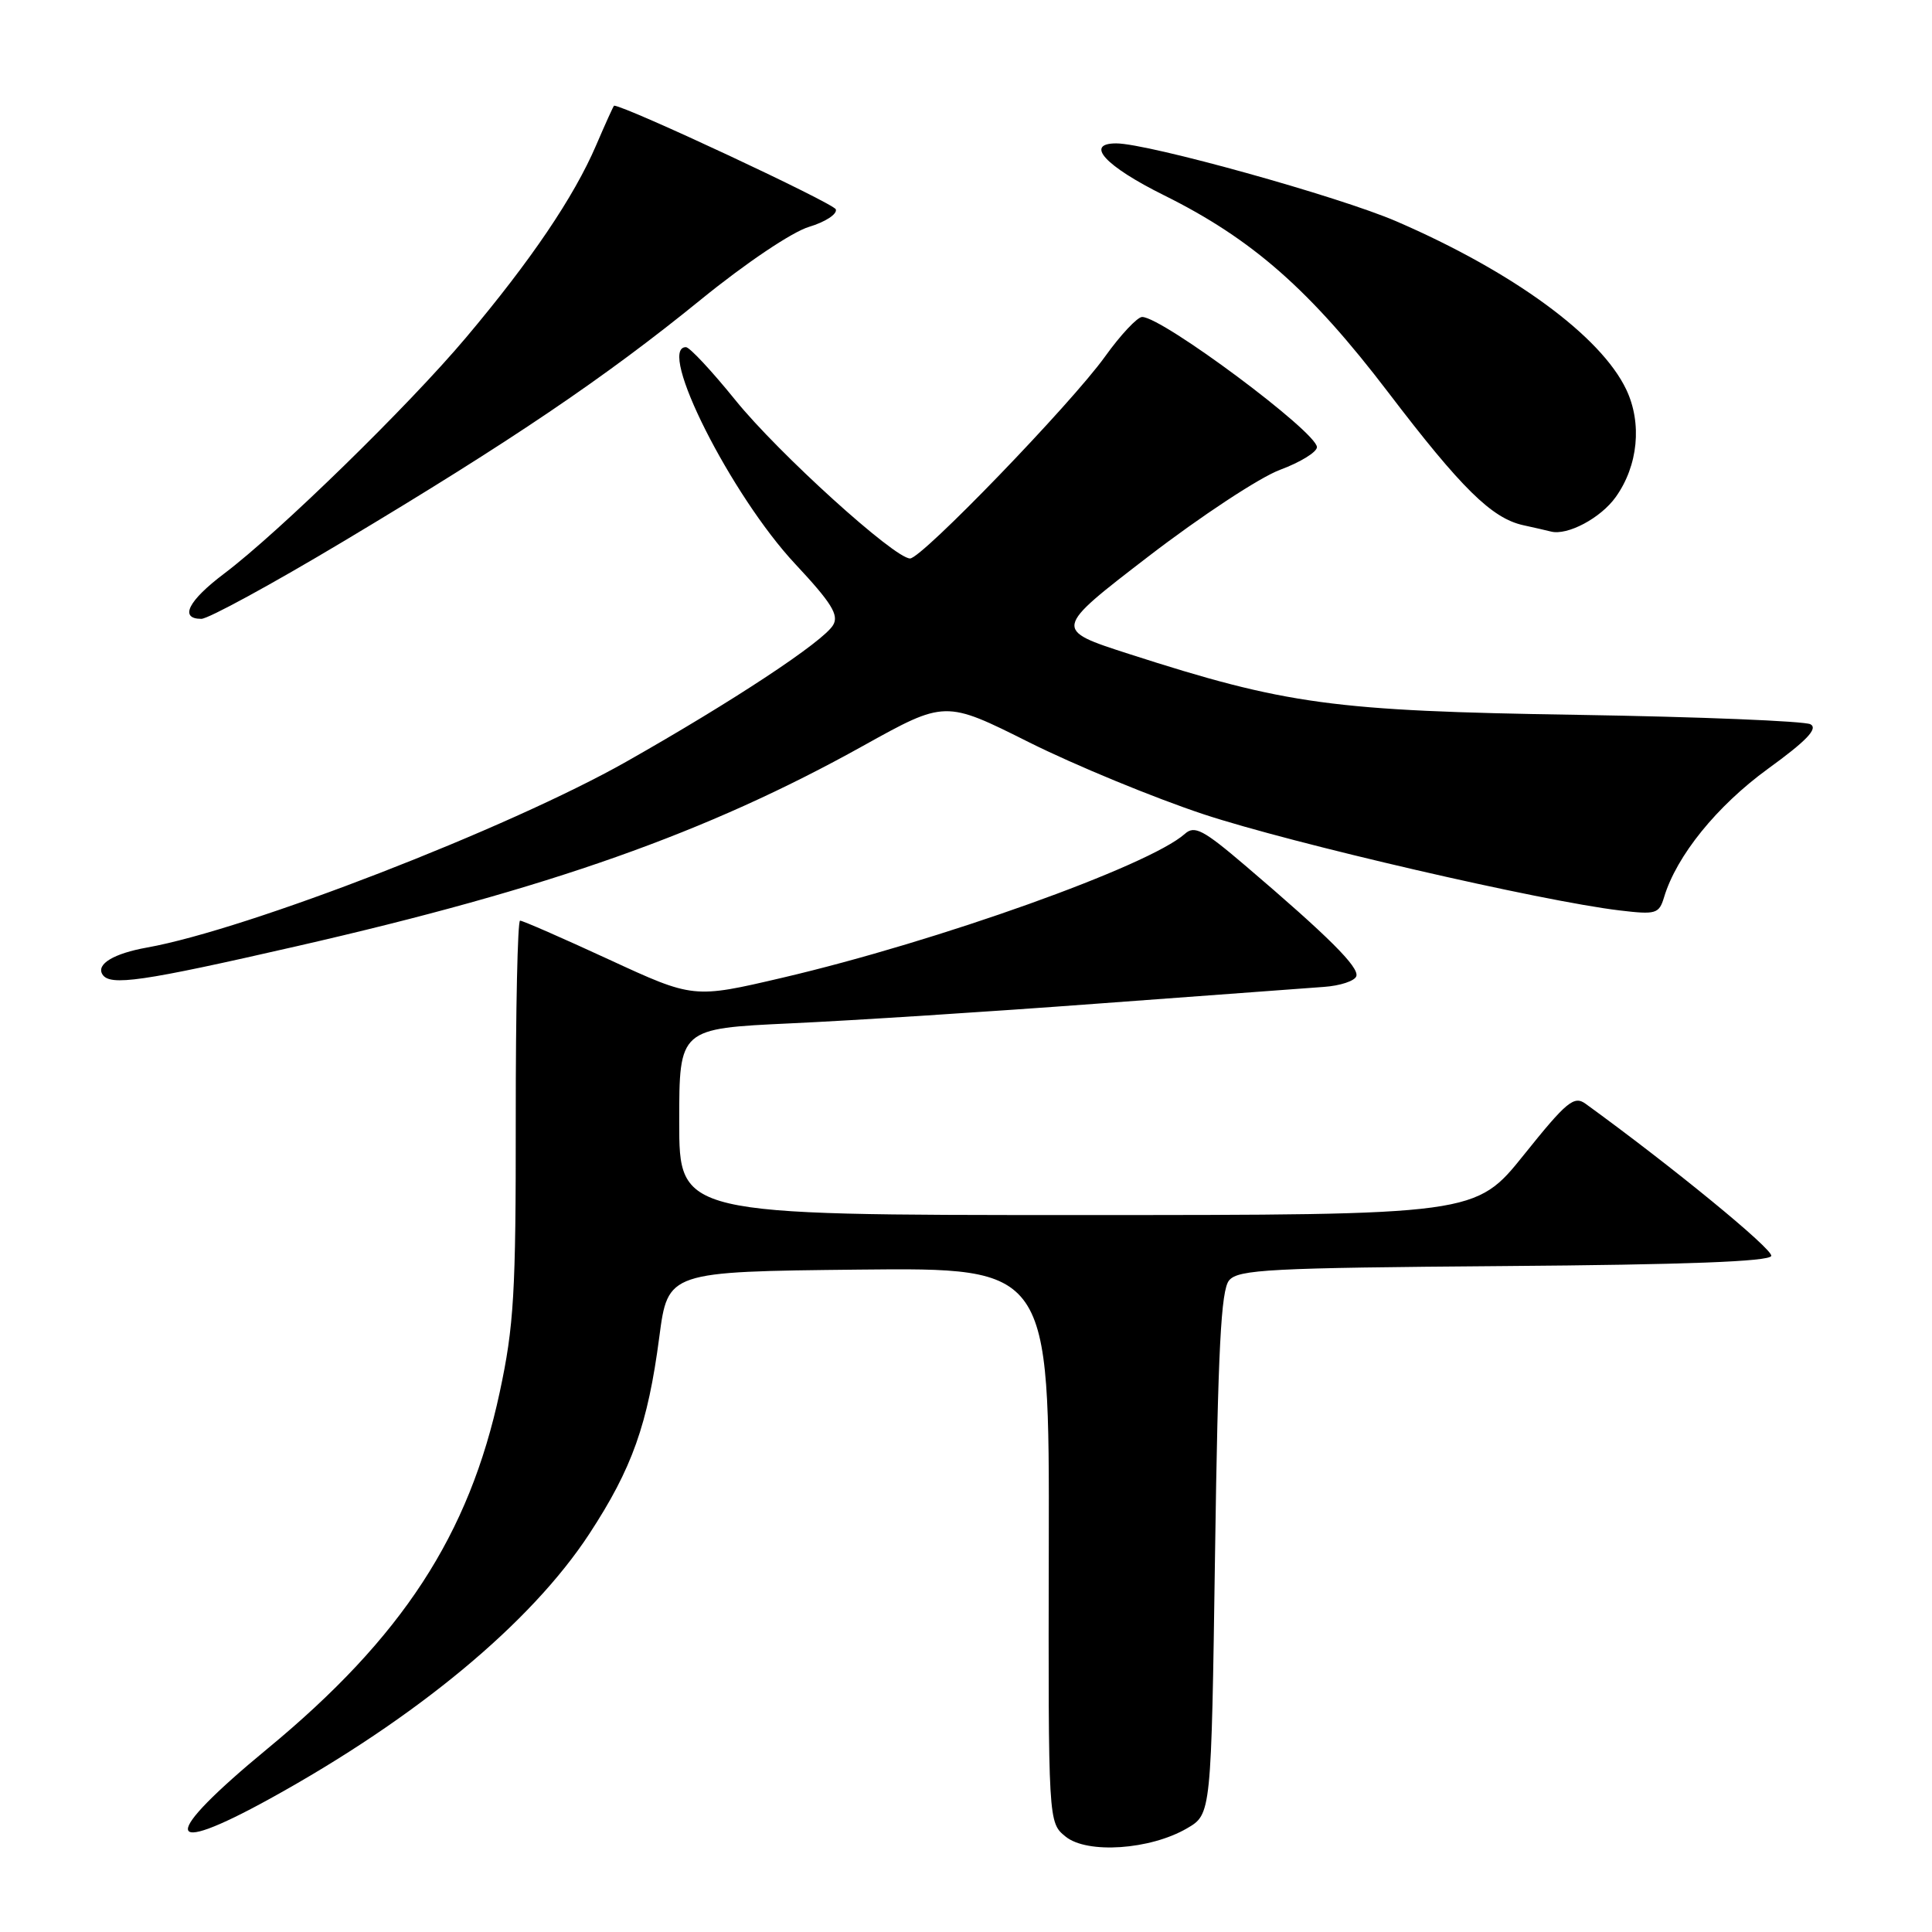 <?xml version="1.0" encoding="UTF-8" standalone="no"?>
<!DOCTYPE svg PUBLIC "-//W3C//DTD SVG 1.1//EN" "http://www.w3.org/Graphics/SVG/1.1/DTD/svg11.dtd" >
<svg xmlns="http://www.w3.org/2000/svg" xmlns:xlink="http://www.w3.org/1999/xlink" version="1.1" viewBox="0 0 256 256">
 <g >
 <path fill="currentColor"
d=" M 157.29 242.26 C 160.50 240.39 160.50 240.39 161.00 205.85 C 161.39 178.74 161.79 170.95 162.86 169.66 C 164.07 168.21 168.22 168.00 199.28 167.76 C 223.36 167.58 234.45 167.16 234.70 166.42 C 234.98 165.56 221.55 154.56 210.09 146.25 C 208.57 145.15 207.58 145.96 201.94 153.00 C 195.52 161.00 195.52 161.00 142.76 161.00 C 90.00 161.00 90.00 161.00 90.00 148.64 C 90.00 136.29 90.00 136.29 104.75 135.60 C 112.86 135.23 131.20 134.05 145.50 132.98 C 159.80 131.92 173.27 130.92 175.42 130.77 C 177.58 130.62 179.51 129.98 179.72 129.35 C 180.11 128.16 176.05 124.11 165.00 114.69 C 159.43 109.94 158.28 109.34 157.00 110.49 C 152.26 114.73 124.29 124.73 103.69 129.55 C 91.89 132.31 91.89 132.31 80.69 127.14 C 74.54 124.30 69.24 121.98 68.91 121.99 C 68.59 122.00 68.33 133.81 68.34 148.25 C 68.36 171.35 68.10 175.70 66.21 184.50 C 62.16 203.38 53.30 216.97 35.43 231.72 C 21.25 243.42 21.41 246.25 35.80 238.32 C 55.21 227.62 70.35 215.06 78.09 203.24 C 83.76 194.58 85.84 188.74 87.36 177.16 C 88.50 168.50 88.50 168.50 113.77 168.23 C 139.04 167.97 139.04 167.97 138.97 204.73 C 138.90 241.50 138.90 241.50 141.20 243.36 C 144.06 245.68 152.41 245.11 157.29 242.26 Z  M 39.31 125.38 C 72.82 117.72 93.67 110.35 114.36 98.83 C 125.23 92.79 125.23 92.79 136.36 98.36 C 142.49 101.42 152.90 105.71 159.50 107.90 C 171.18 111.76 204.29 119.42 214.64 120.64 C 219.43 121.21 219.83 121.09 220.50 118.88 C 222.15 113.40 227.48 106.81 234.25 101.88 C 239.38 98.16 240.93 96.54 239.90 95.97 C 239.13 95.55 225.22 94.98 209.00 94.72 C 176.59 94.21 170.46 93.37 149.59 86.65 C 139.57 83.42 139.57 83.42 152.16 73.74 C 159.08 68.42 166.94 63.24 169.62 62.25 C 172.31 61.25 174.50 59.90 174.50 59.25 C 174.50 57.26 154.03 42.01 151.34 42.00 C 150.71 42.00 148.49 44.36 146.42 47.25 C 141.91 53.53 122.14 74.00 120.59 74.00 C 118.52 74.00 103.13 60.05 97.46 53.04 C 94.33 49.17 91.38 46.00 90.89 46.00 C 86.97 46.00 96.88 65.66 105.38 74.74 C 110.19 79.89 111.19 81.50 110.39 82.83 C 109.08 85.03 97.11 92.93 83.00 100.92 C 67.43 109.74 32.79 123.17 19.50 125.55 C 15.08 126.34 12.73 127.75 13.57 129.11 C 14.55 130.69 18.77 130.08 39.31 125.38 Z  M 45.43 71.78 C 67.77 58.42 80.18 50.02 92.89 39.68 C 98.83 34.85 104.96 30.73 107.20 30.06 C 109.36 29.41 110.96 28.37 110.75 27.74 C 110.48 26.93 82.86 14.02 81.37 14.00 C 81.30 14.00 80.23 16.36 78.99 19.25 C 76.05 26.10 70.34 34.53 61.74 44.74 C 54.10 53.81 36.97 70.52 29.71 76.00 C 24.93 79.60 23.72 82.00 26.68 82.00 C 27.60 82.00 36.04 77.40 45.43 71.78 Z  M 214.10 65.85 C 217.06 61.70 217.61 56.09 215.49 51.62 C 212.12 44.53 200.50 36.02 185.03 29.33 C 177.42 26.04 152.12 19.00 147.91 19.00 C 143.68 19.00 146.45 22.01 154.25 25.88 C 165.94 31.68 173.61 38.43 183.94 51.98 C 193.65 64.72 197.67 68.67 201.83 69.59 C 203.30 69.91 204.95 70.29 205.50 70.43 C 207.69 71.00 212.12 68.64 214.10 65.85 Z "/>
</g>
</svg>